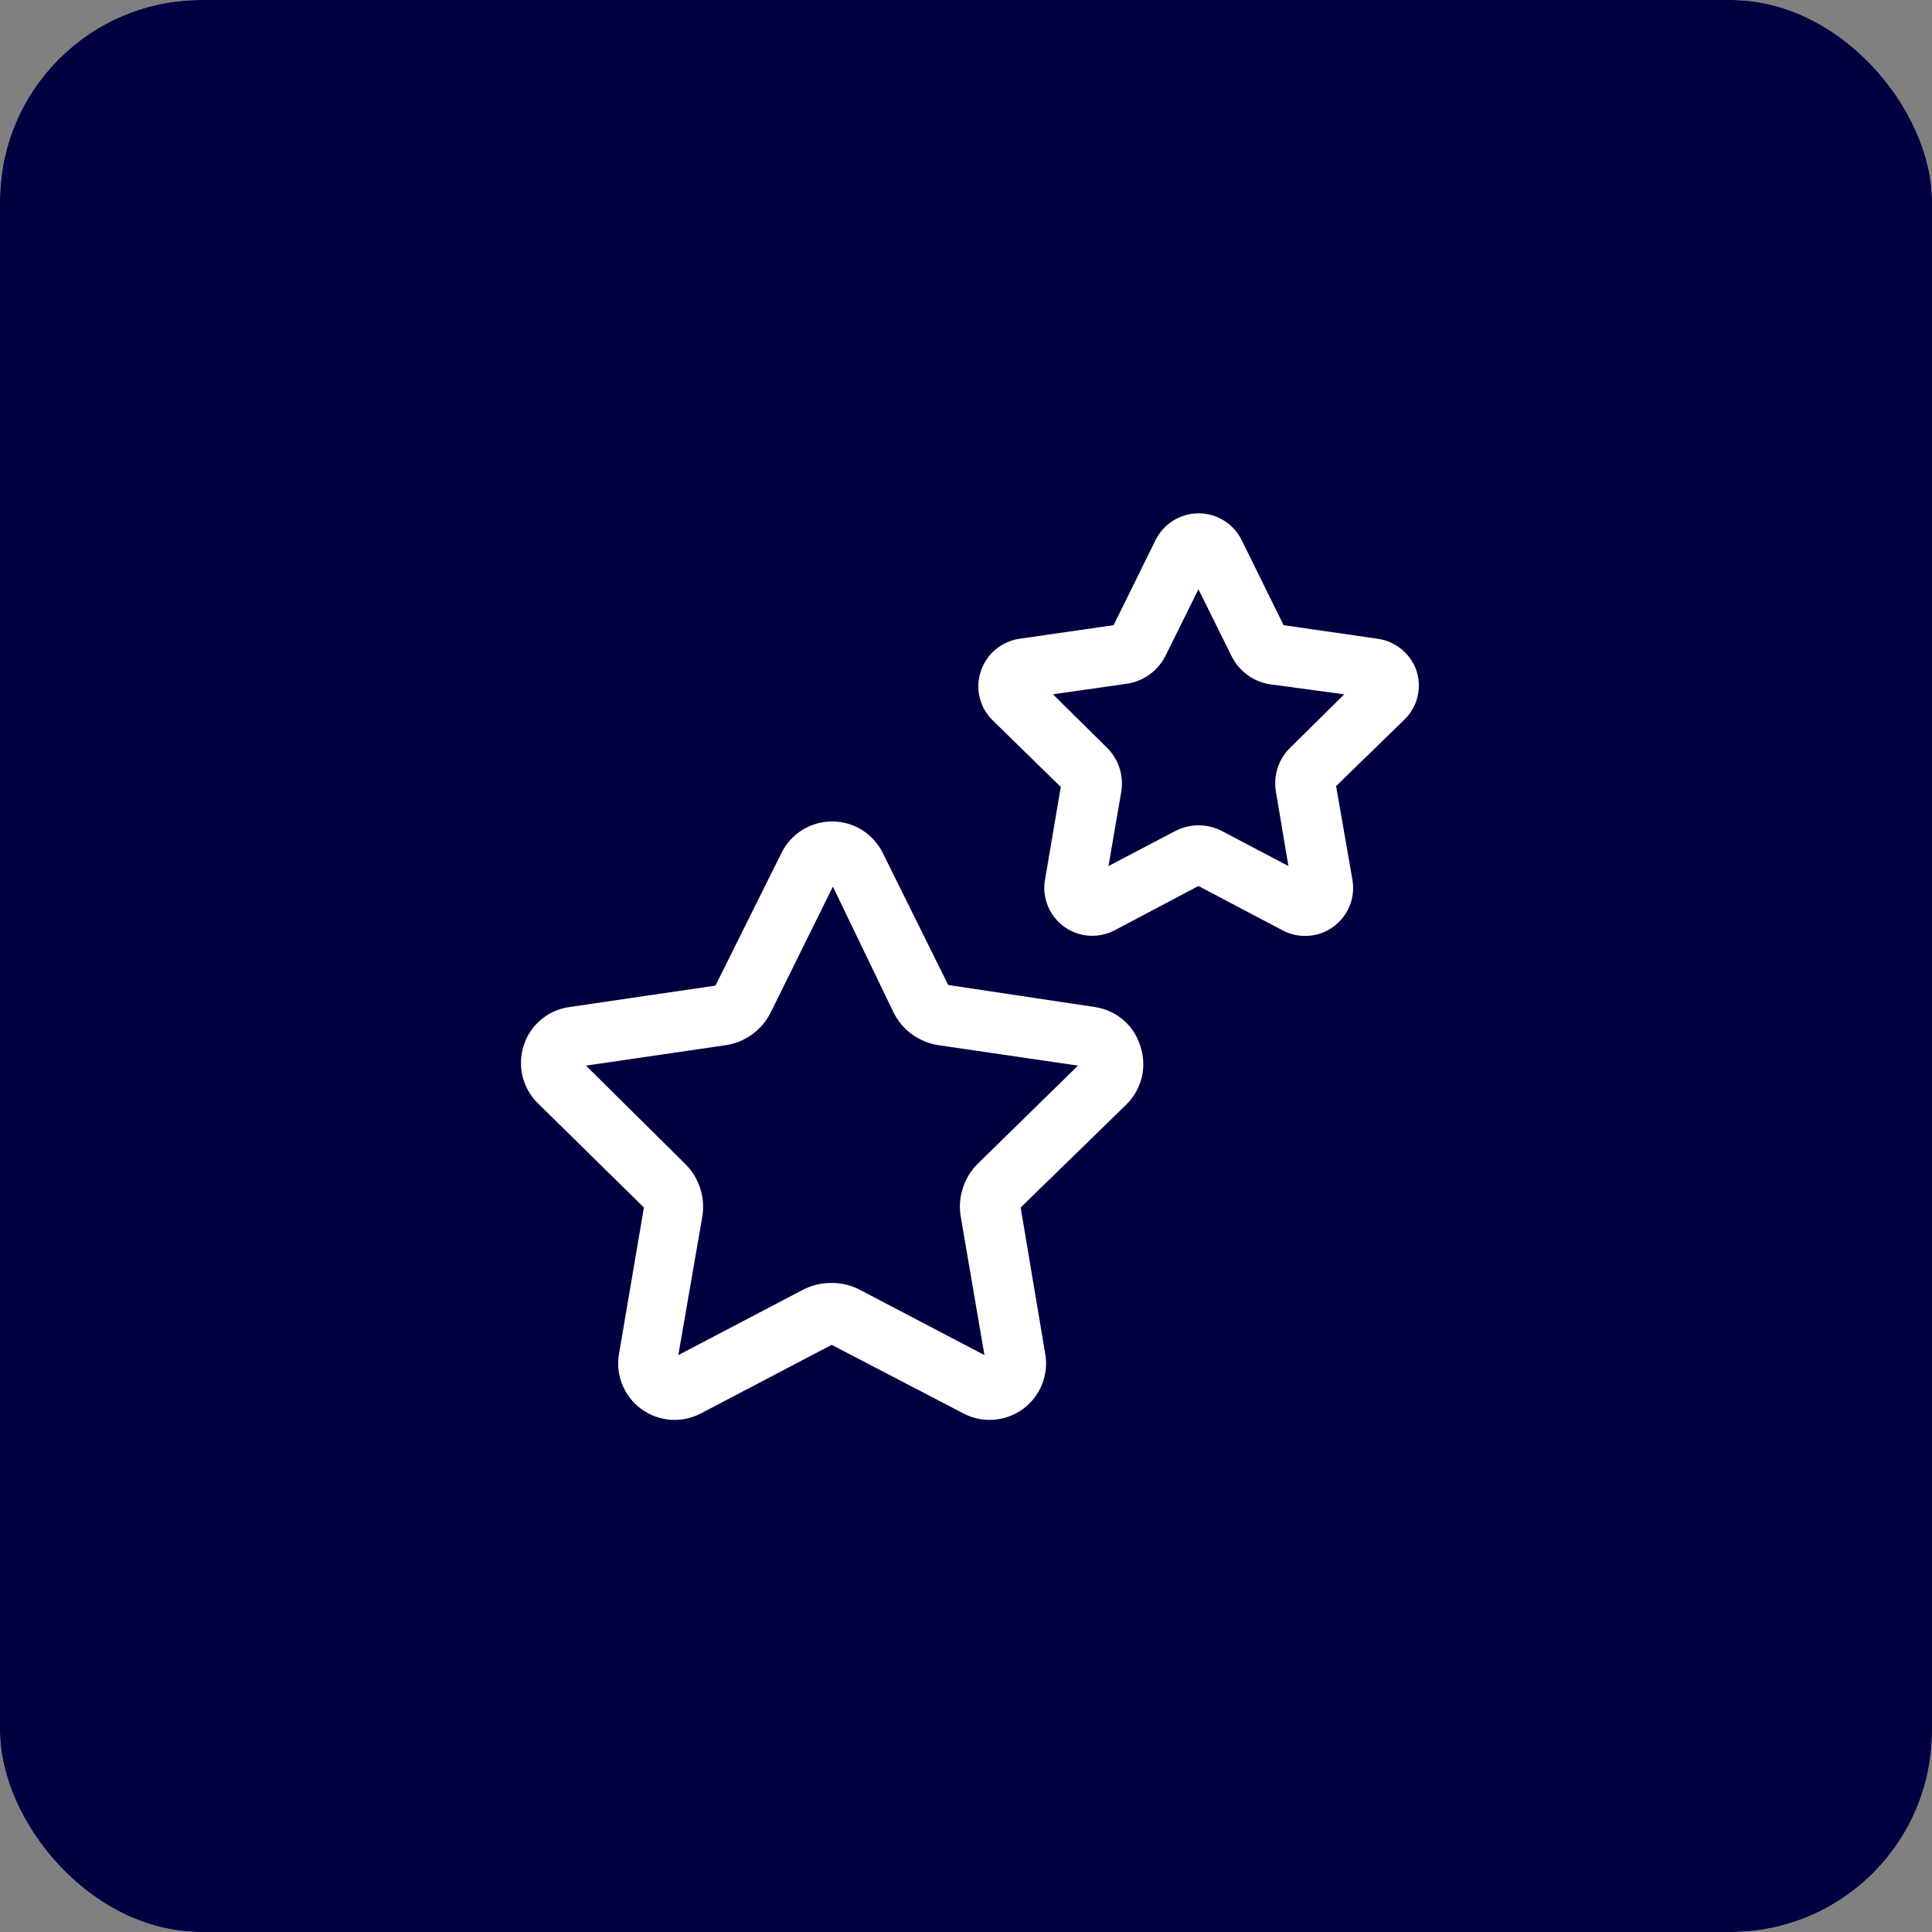 <svg width="48" height="48" viewBox="0 0 48 48" fill="none" xmlns="http://www.w3.org/2000/svg">
<rect x="0" y="0" width="48" height="48" fill="#808080" stroke="none"/>
<rect width="48" height="48" rx="5" fill="white"/>
<rect width="48" height="48" rx="5" fill="#000040"/>
<g clip-path="url(#clip0_2057_882)">
<path d="M27.203 25.02L23.558 24.472L21.93 21.187C21.814 20.953 21.635 20.757 21.413 20.619C21.191 20.481 20.935 20.409 20.674 20.409C20.413 20.409 20.157 20.481 19.935 20.619C19.713 20.757 19.534 20.953 19.418 21.187L17.775 24.487L14.145 25.02C13.886 25.056 13.642 25.164 13.441 25.333C13.241 25.501 13.092 25.723 13.013 25.972C12.931 26.221 12.921 26.488 12.983 26.743C13.045 26.997 13.178 27.229 13.365 27.412L15.998 30L15.383 33.615C15.334 33.874 15.359 34.142 15.456 34.387C15.552 34.633 15.716 34.846 15.928 35.003C16.14 35.159 16.392 35.253 16.655 35.273C16.919 35.293 17.182 35.238 17.415 35.115L20.663 33.412L23.933 35.115C24.166 35.238 24.429 35.293 24.692 35.273C24.955 35.253 25.207 35.159 25.42 35.003C25.632 34.846 25.796 34.633 25.892 34.387C25.989 34.142 26.014 33.874 25.965 33.615L25.358 30L27.983 27.442C28.17 27.259 28.302 27.027 28.365 26.773C28.427 26.518 28.417 26.251 28.335 26.002C28.26 25.747 28.114 25.519 27.913 25.345C27.712 25.171 27.466 25.058 27.203 25.02ZM24.308 28.897C24.129 29.069 23.996 29.282 23.921 29.518C23.845 29.753 23.828 30.004 23.873 30.247L24.458 33.667L21.383 32.055C21.166 31.938 20.924 31.876 20.678 31.875C20.416 31.869 20.158 31.931 19.928 32.055L16.853 33.667L17.445 30.247C17.489 30.003 17.471 29.752 17.394 29.517C17.317 29.281 17.182 29.068 17.003 28.897L14.558 26.475L18 25.972C18.247 25.94 18.481 25.847 18.683 25.702C18.884 25.557 19.047 25.363 19.155 25.14L20.693 22.027L22.193 25.14C22.301 25.363 22.463 25.557 22.665 25.702C22.867 25.847 23.101 25.94 23.348 25.972L26.783 26.475L24.308 28.897ZM34.23 15.87L31.89 15.532L30.848 13.417C30.749 13.218 30.597 13.05 30.408 12.933C30.219 12.816 30.001 12.754 29.779 12.754C29.557 12.754 29.339 12.816 29.15 12.933C28.961 13.05 28.809 13.218 28.71 13.417L27.668 15.532L25.328 15.87C25.108 15.902 24.902 15.995 24.732 16.138C24.563 16.281 24.436 16.469 24.368 16.68C24.297 16.891 24.288 17.118 24.341 17.335C24.394 17.551 24.507 17.748 24.668 17.902L26.355 19.552L25.958 21.885C25.933 22.054 25.945 22.227 25.993 22.391C26.04 22.555 26.123 22.707 26.235 22.836C26.346 22.966 26.485 23.07 26.64 23.141C26.795 23.212 26.964 23.25 27.135 23.25C27.328 23.249 27.518 23.203 27.69 23.115L29.775 22.012L31.868 23.115C32.065 23.219 32.288 23.266 32.51 23.25C32.733 23.235 32.947 23.157 33.127 23.025C33.307 22.894 33.447 22.715 33.531 22.508C33.615 22.301 33.639 22.075 33.6 21.855L33.195 19.53L34.89 17.88C35.051 17.725 35.164 17.529 35.217 17.312C35.27 17.096 35.261 16.869 35.19 16.657C35.117 16.451 34.989 16.269 34.82 16.13C34.651 15.991 34.447 15.901 34.23 15.87ZM32.07 18.562C31.92 18.704 31.807 18.882 31.743 19.078C31.679 19.275 31.665 19.484 31.703 19.687L32.01 21.517L30.375 20.655C30.192 20.556 29.987 20.505 29.779 20.505C29.571 20.505 29.366 20.556 29.183 20.655L27.54 21.517L27.855 19.687C27.891 19.484 27.877 19.275 27.813 19.079C27.749 18.883 27.637 18.705 27.488 18.562L26.16 17.25L27.998 16.987C28.202 16.957 28.396 16.878 28.563 16.756C28.73 16.635 28.866 16.475 28.958 16.29L29.775 14.64L30.6 16.305C30.692 16.49 30.828 16.65 30.995 16.771C31.162 16.893 31.356 16.972 31.56 17.002L33.398 17.25L32.07 18.562Z" fill="white"/>
</g>
<defs>
<clipPath id="clip0_2057_882">
<rect width="24" height="24" fill="white" transform="translate(12 12)"/>
</clipPath>
</defs>
</svg>
